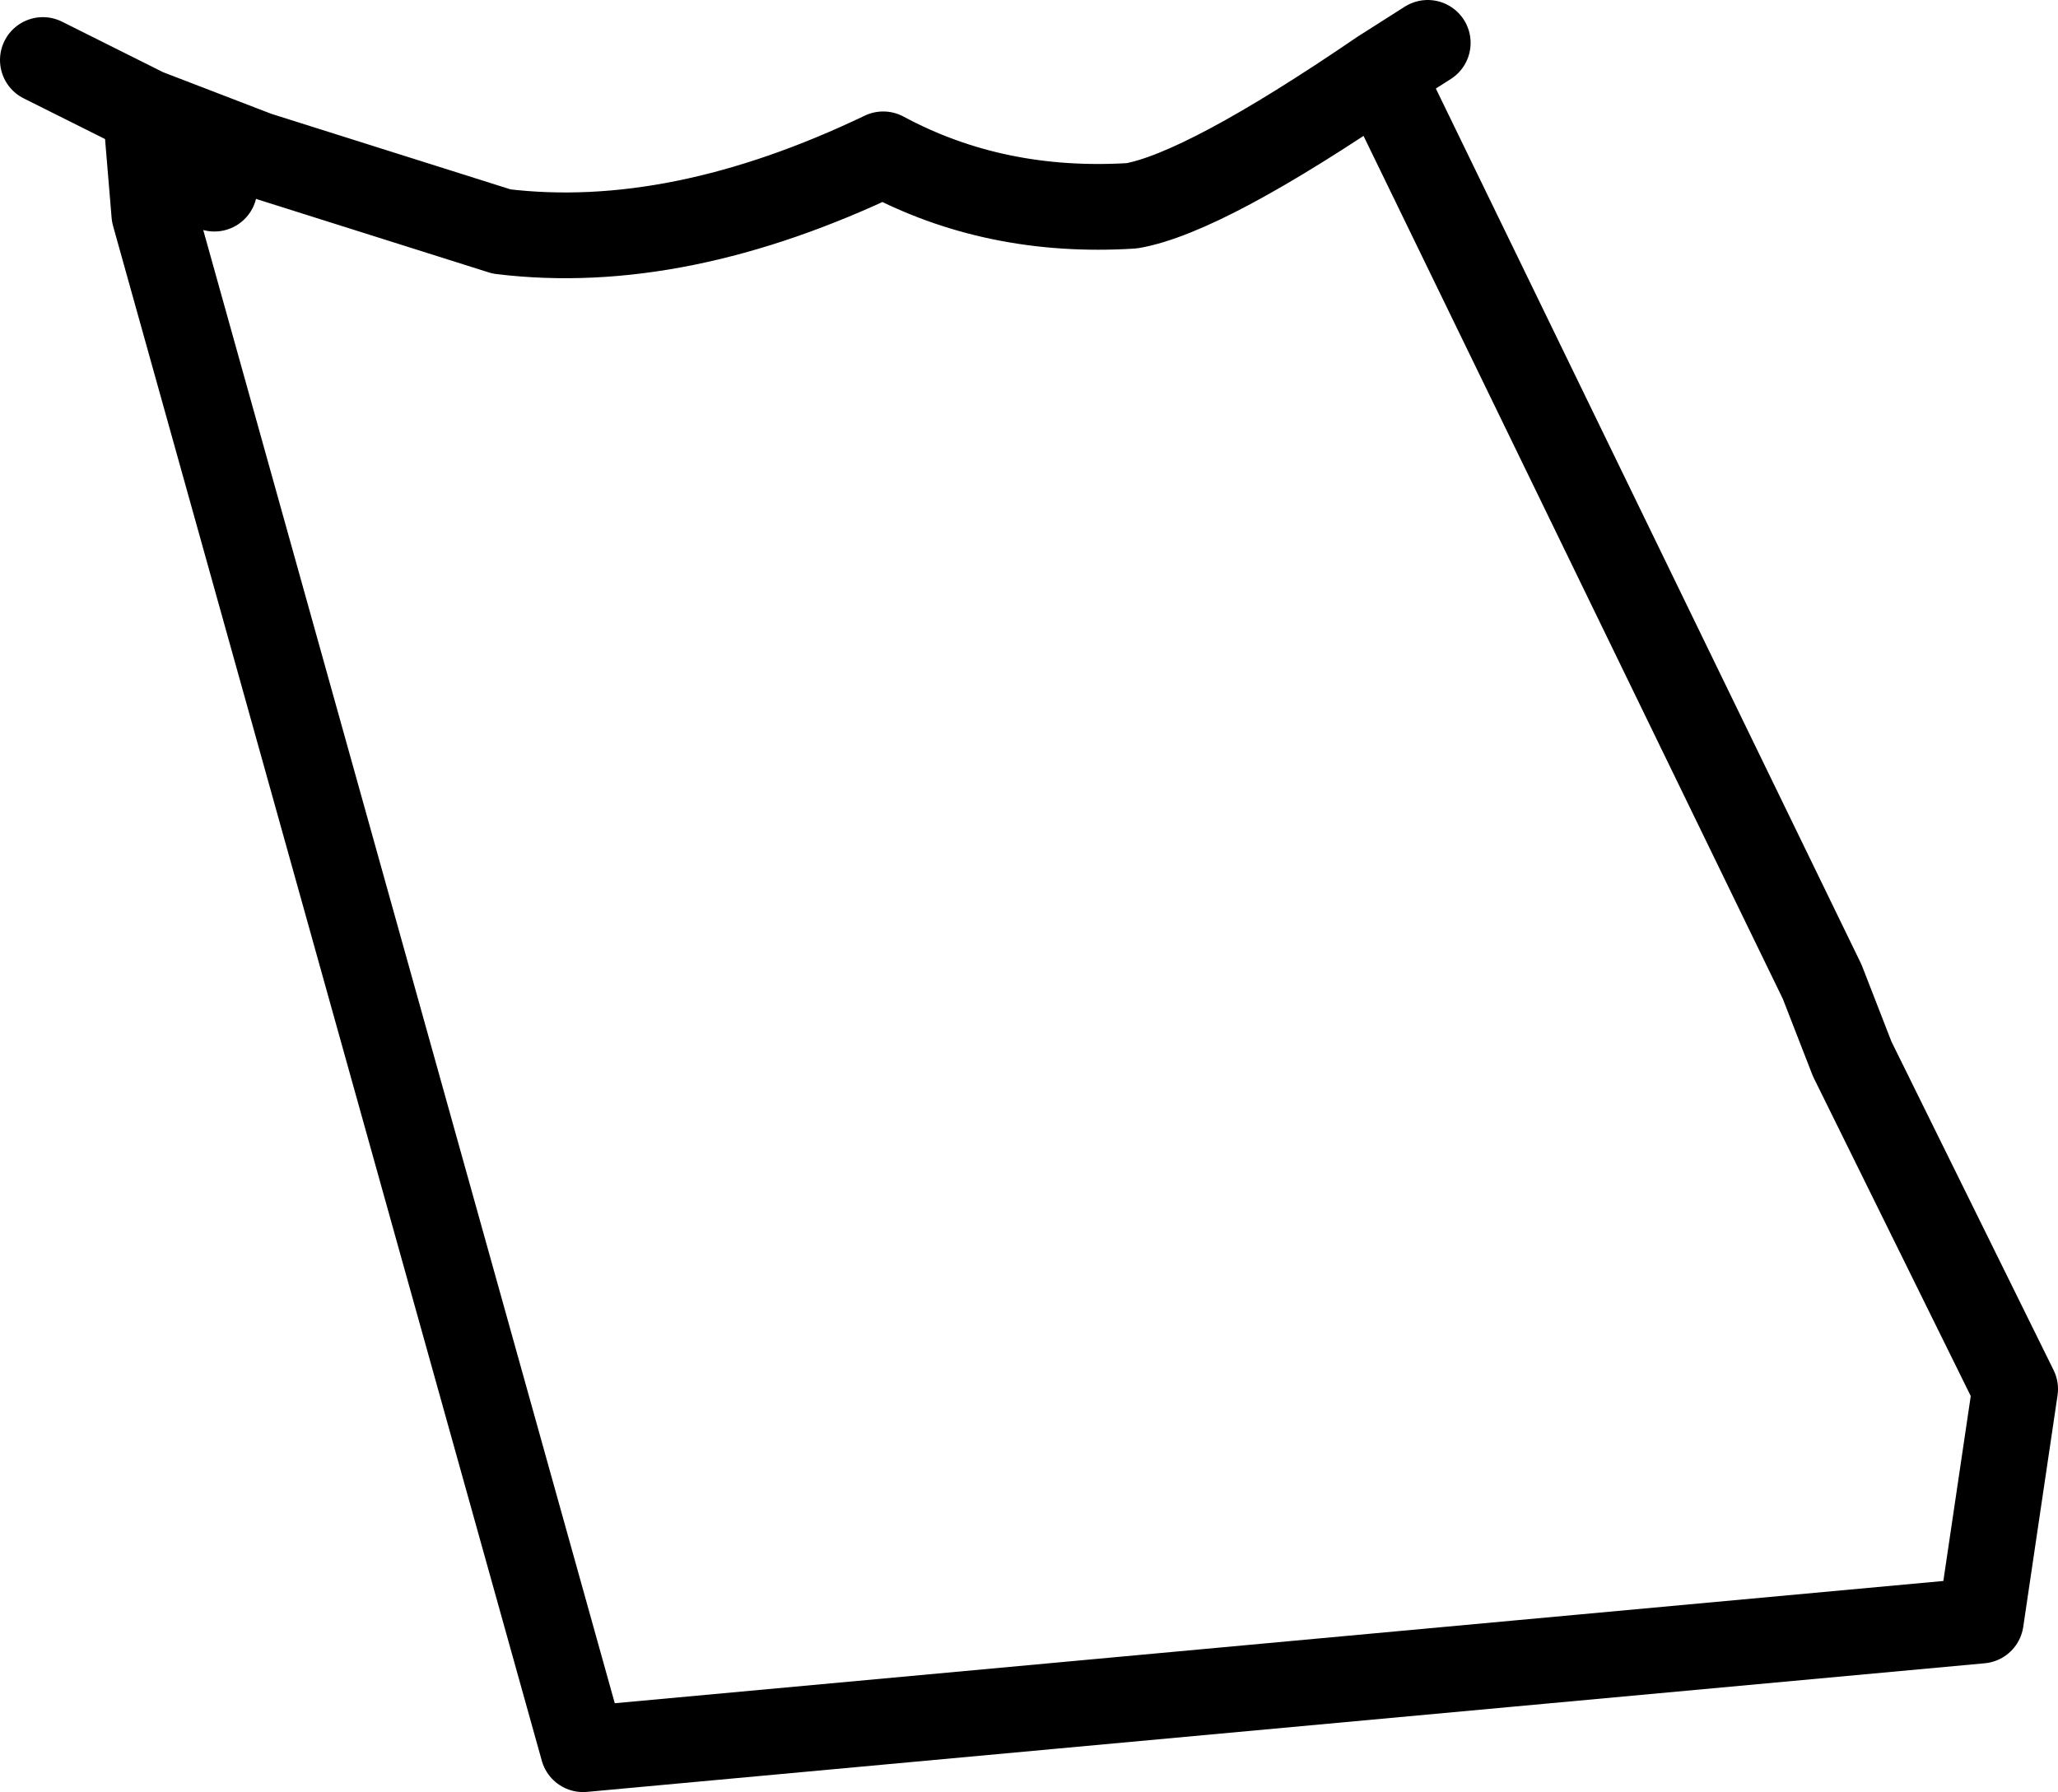 <?xml version="1.0" encoding="UTF-8" standalone="no"?>
<svg xmlns:xlink="http://www.w3.org/1999/xlink" height="20.9px" width="24.0px" xmlns="http://www.w3.org/2000/svg">
  <g transform="matrix(1.0, 0.0, 0.0, 1.0, 12.0, 10.45)">
    <path d="M-11.5 -9.75 L-10.3 -9.15 -9.0 -8.65 -6.15 -7.75 Q-4.1 -7.5 -1.7 -8.65 -0.4 -7.95 1.2 -8.05 2.05 -8.2 4.1 -9.6 L4.65 -9.95 M-10.3 -9.15 L-9.5 -8.25 M4.1 -9.6 L9.25 1.0 9.6 1.9 11.5 5.75 11.1 8.45 -5.2 9.95 -10.2 -7.95 -10.3 -9.15" fill="none" stroke="#000000" stroke-linecap="round" stroke-linejoin="round" stroke-width="1.0"/>
  </g>
</svg>
